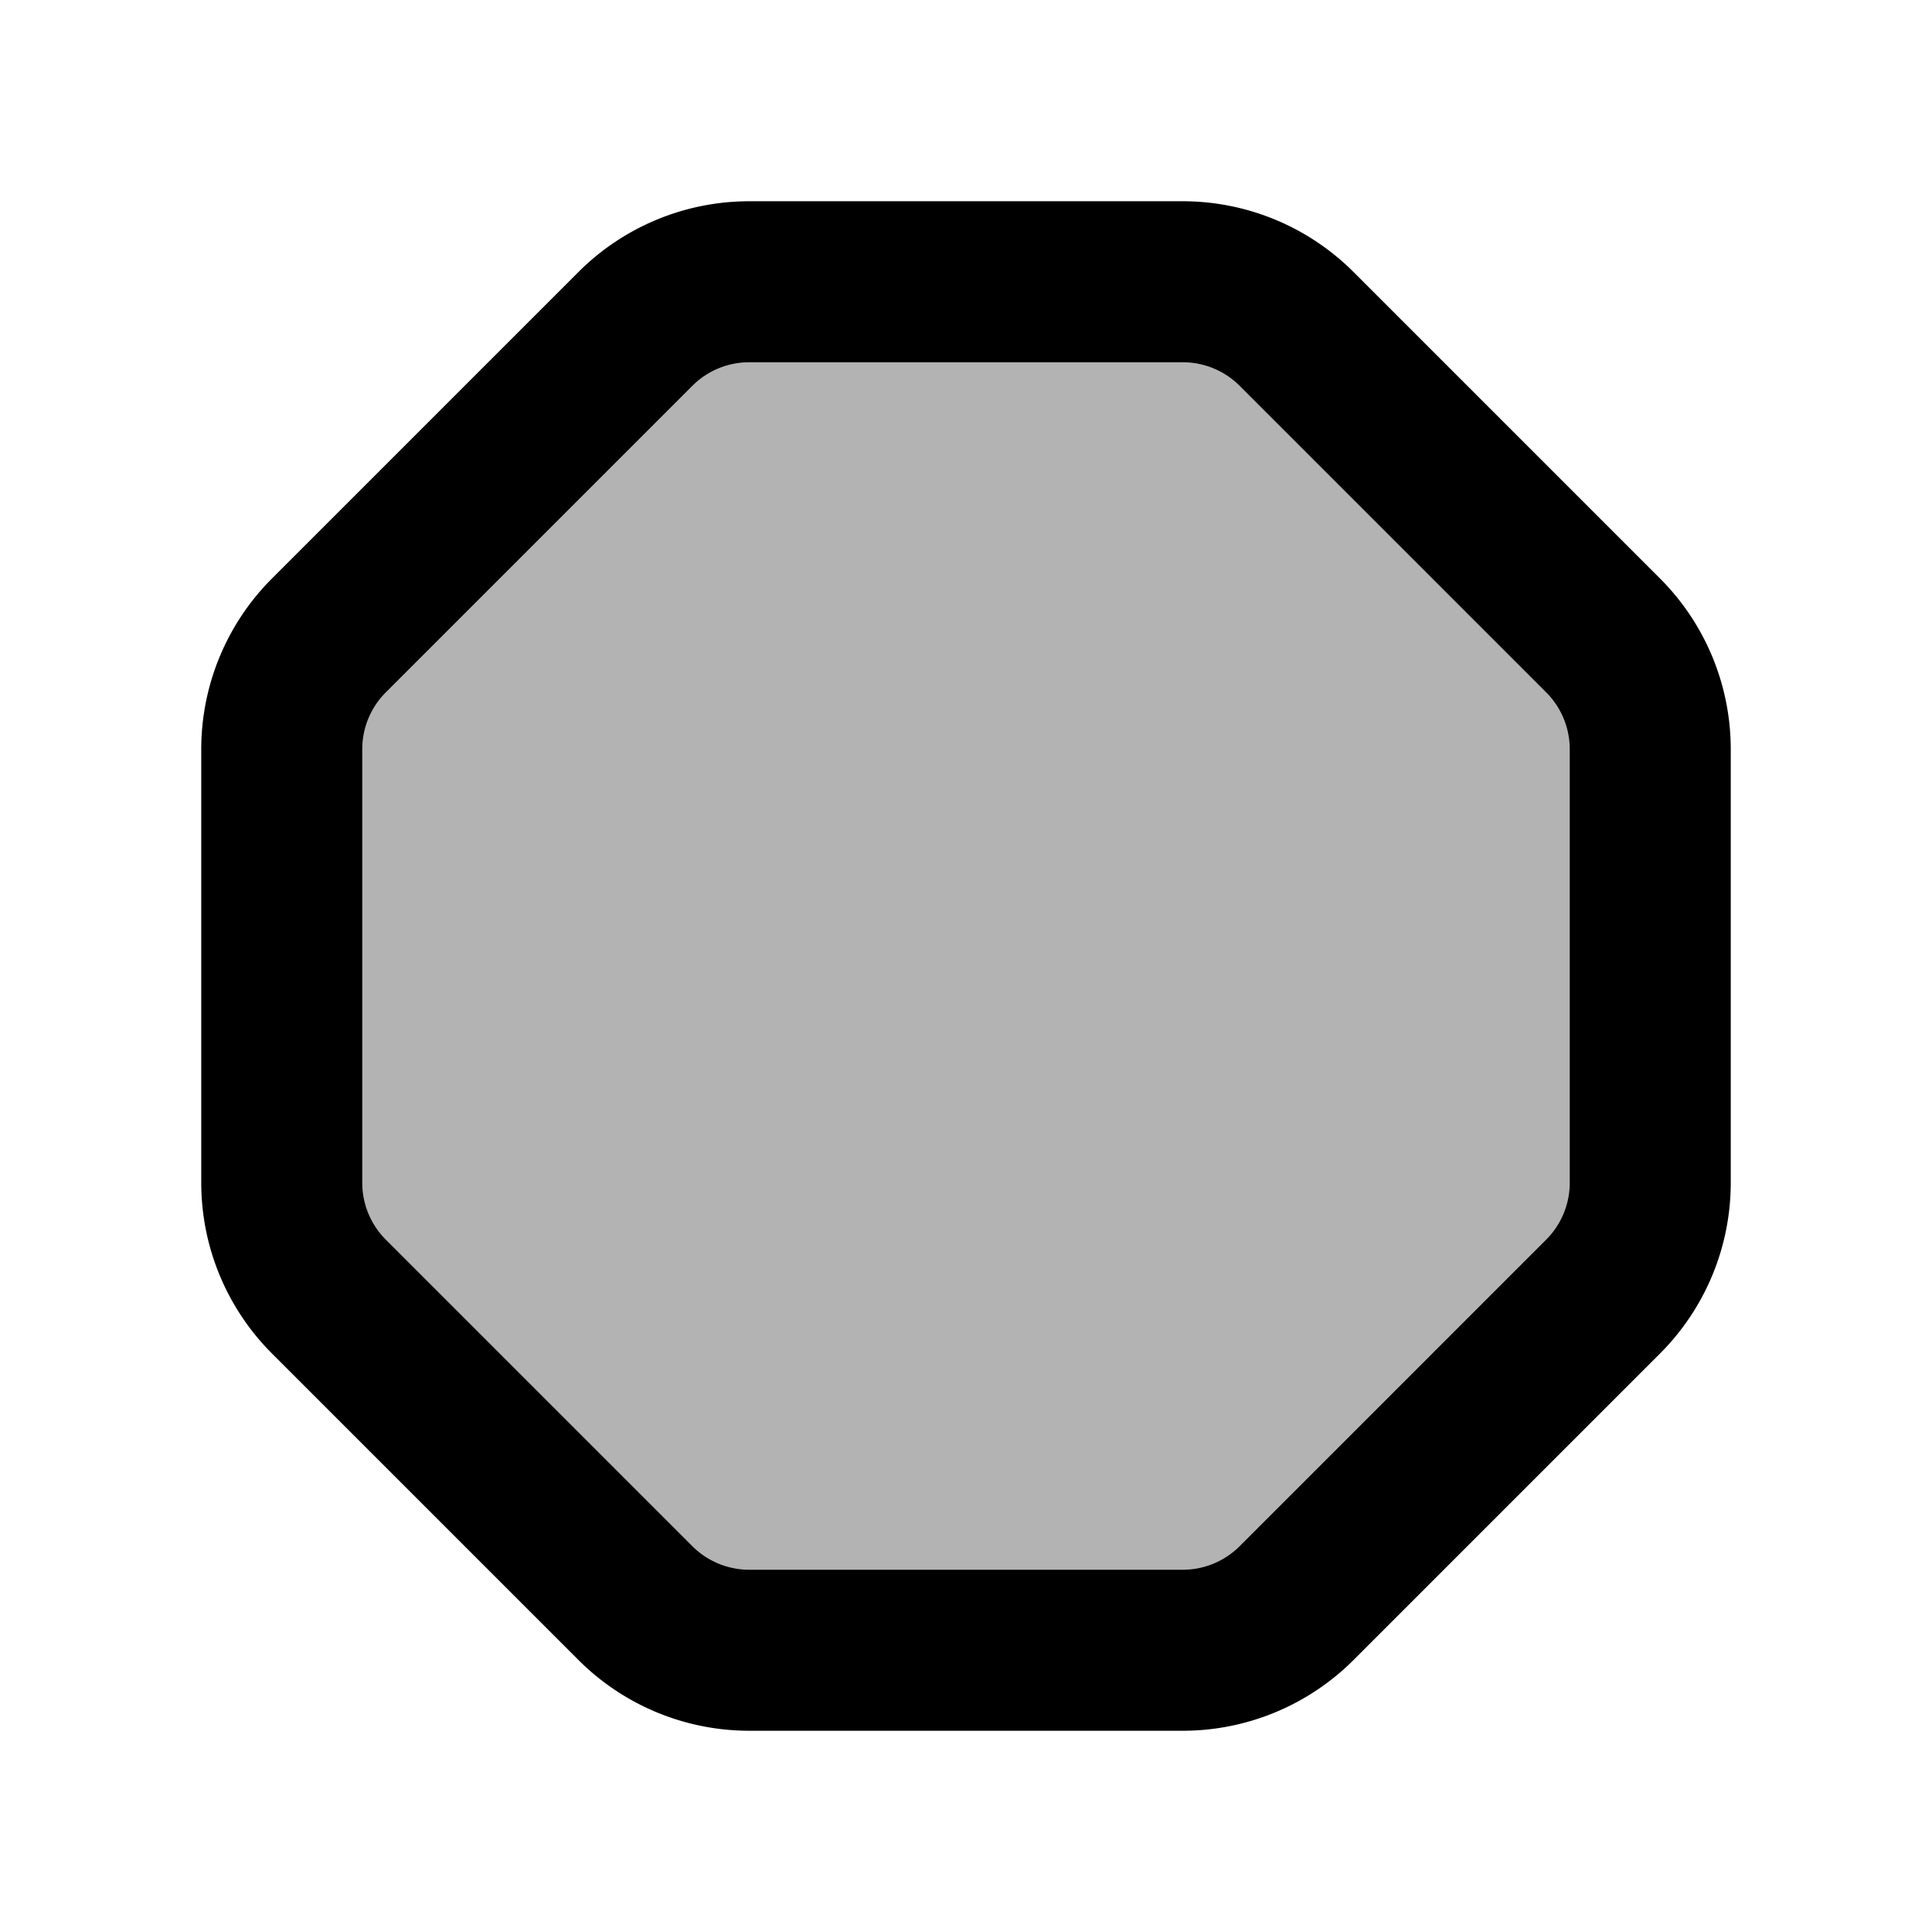 <svg xmlns="http://www.w3.org/2000/svg" width="24" height="24" viewBox="0 0 24 24" fill="none">
    <path fill="currentColor" d="M8.04 3.94A1.5 1.5 0 0 1 9.1 3.5h5.8a1.5 1.5 0 0 1 1.06.44l4.1 4.1a1.5 1.5 0 0 1 .44 1.06v5.8a1.5 1.5 0 0 1-.44 1.06l-4.1 4.1a1.5 1.5 0 0 1-1.06.44H9.1a1.5 1.5 0 0 1-1.06-.44l-4.1-4.1a1.5 1.5 0 0 1-.44-1.06V9.1c0-.397.158-.779.44-1.06z" opacity=".3"/>
    <path stroke="currentColor" stroke-width="2" d="M7.893 4.086A2 2 0 0 1 9.308 3.5h5.384a2 2 0 0 1 1.415.586l3.807 3.807a2 2 0 0 1 .586 1.415v5.384a2 2 0 0 1-.586 1.415l-3.807 3.807a2 2 0 0 1-1.415.586H9.308a2 2 0 0 1-1.415-.586l-3.807-3.807a2 2 0 0 1-.586-1.415V9.308a2 2 0 0 1 .586-1.415z"/>
</svg>